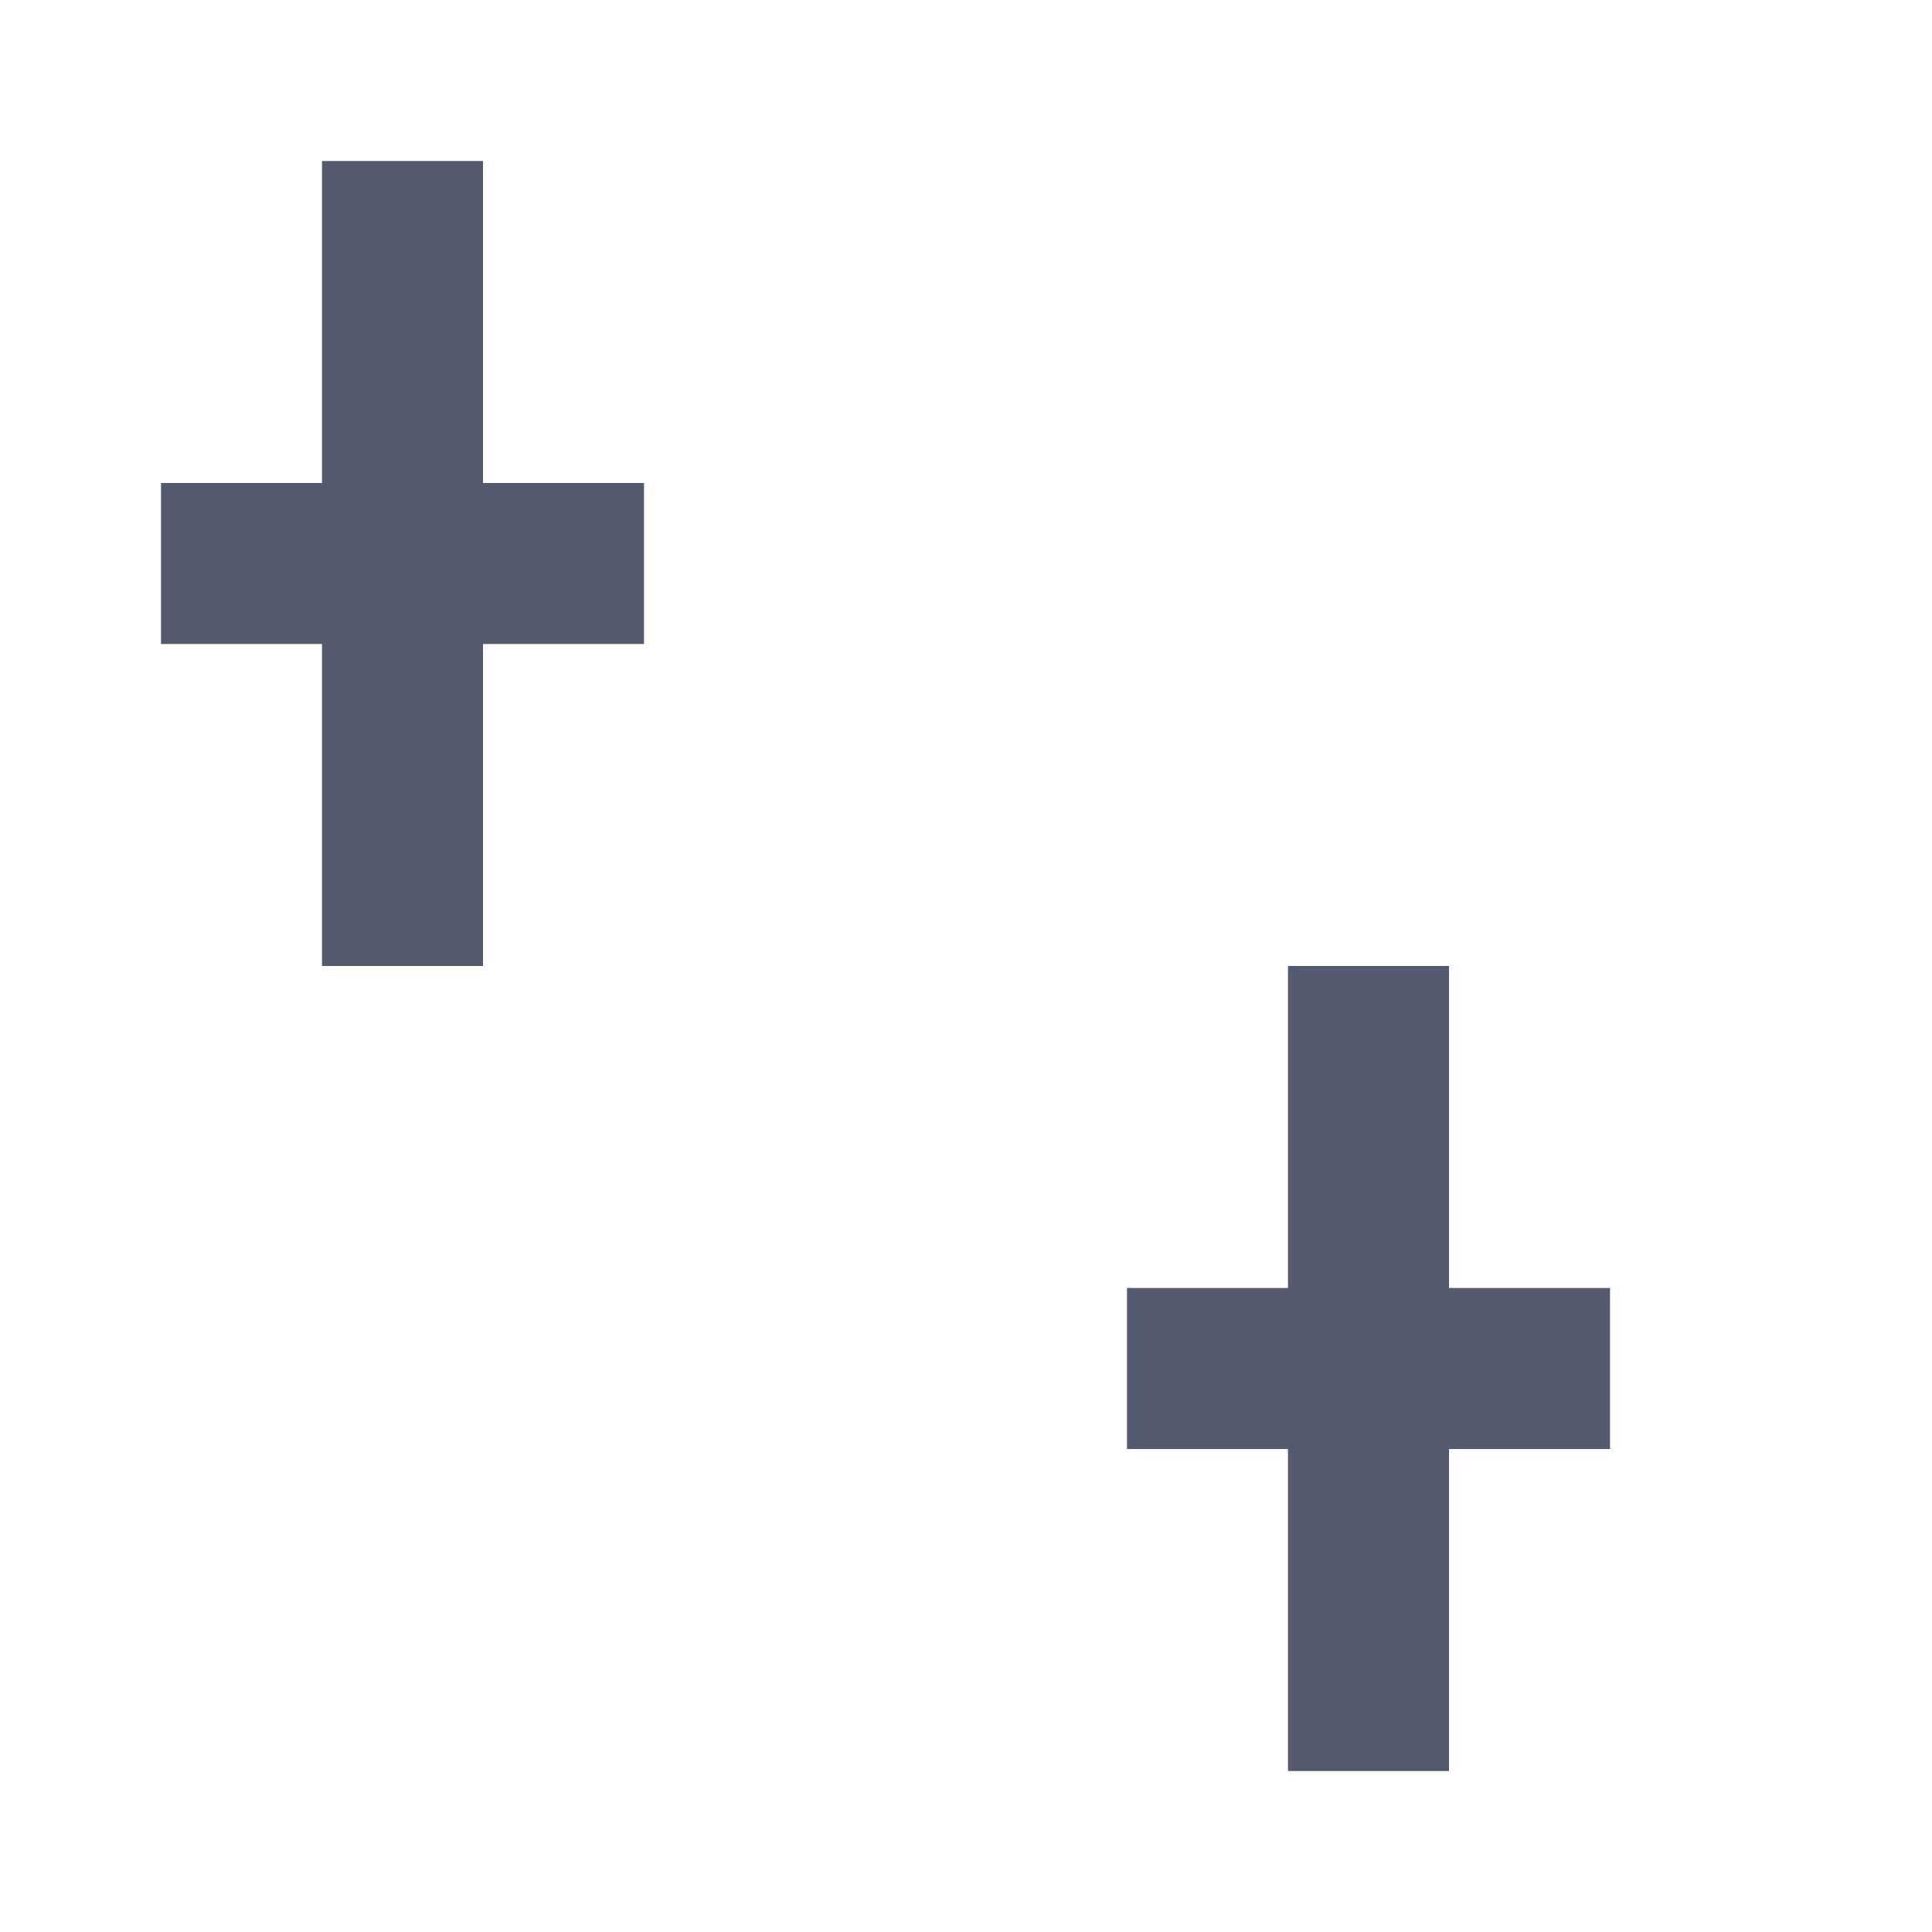 <svg width="24" height="24" viewBox="0 0 24 24" fill="none" xmlns="http://www.w3.org/2000/svg">
<path d="M6 2H4V6H2V8H4V12H6V8H8V6H6V2Z" fill="#545A6D"/>
<path d="M18 12H16V16H14V18H16V22H18V18H20V16H18V12Z" fill="#545A6D"/>
</svg>
